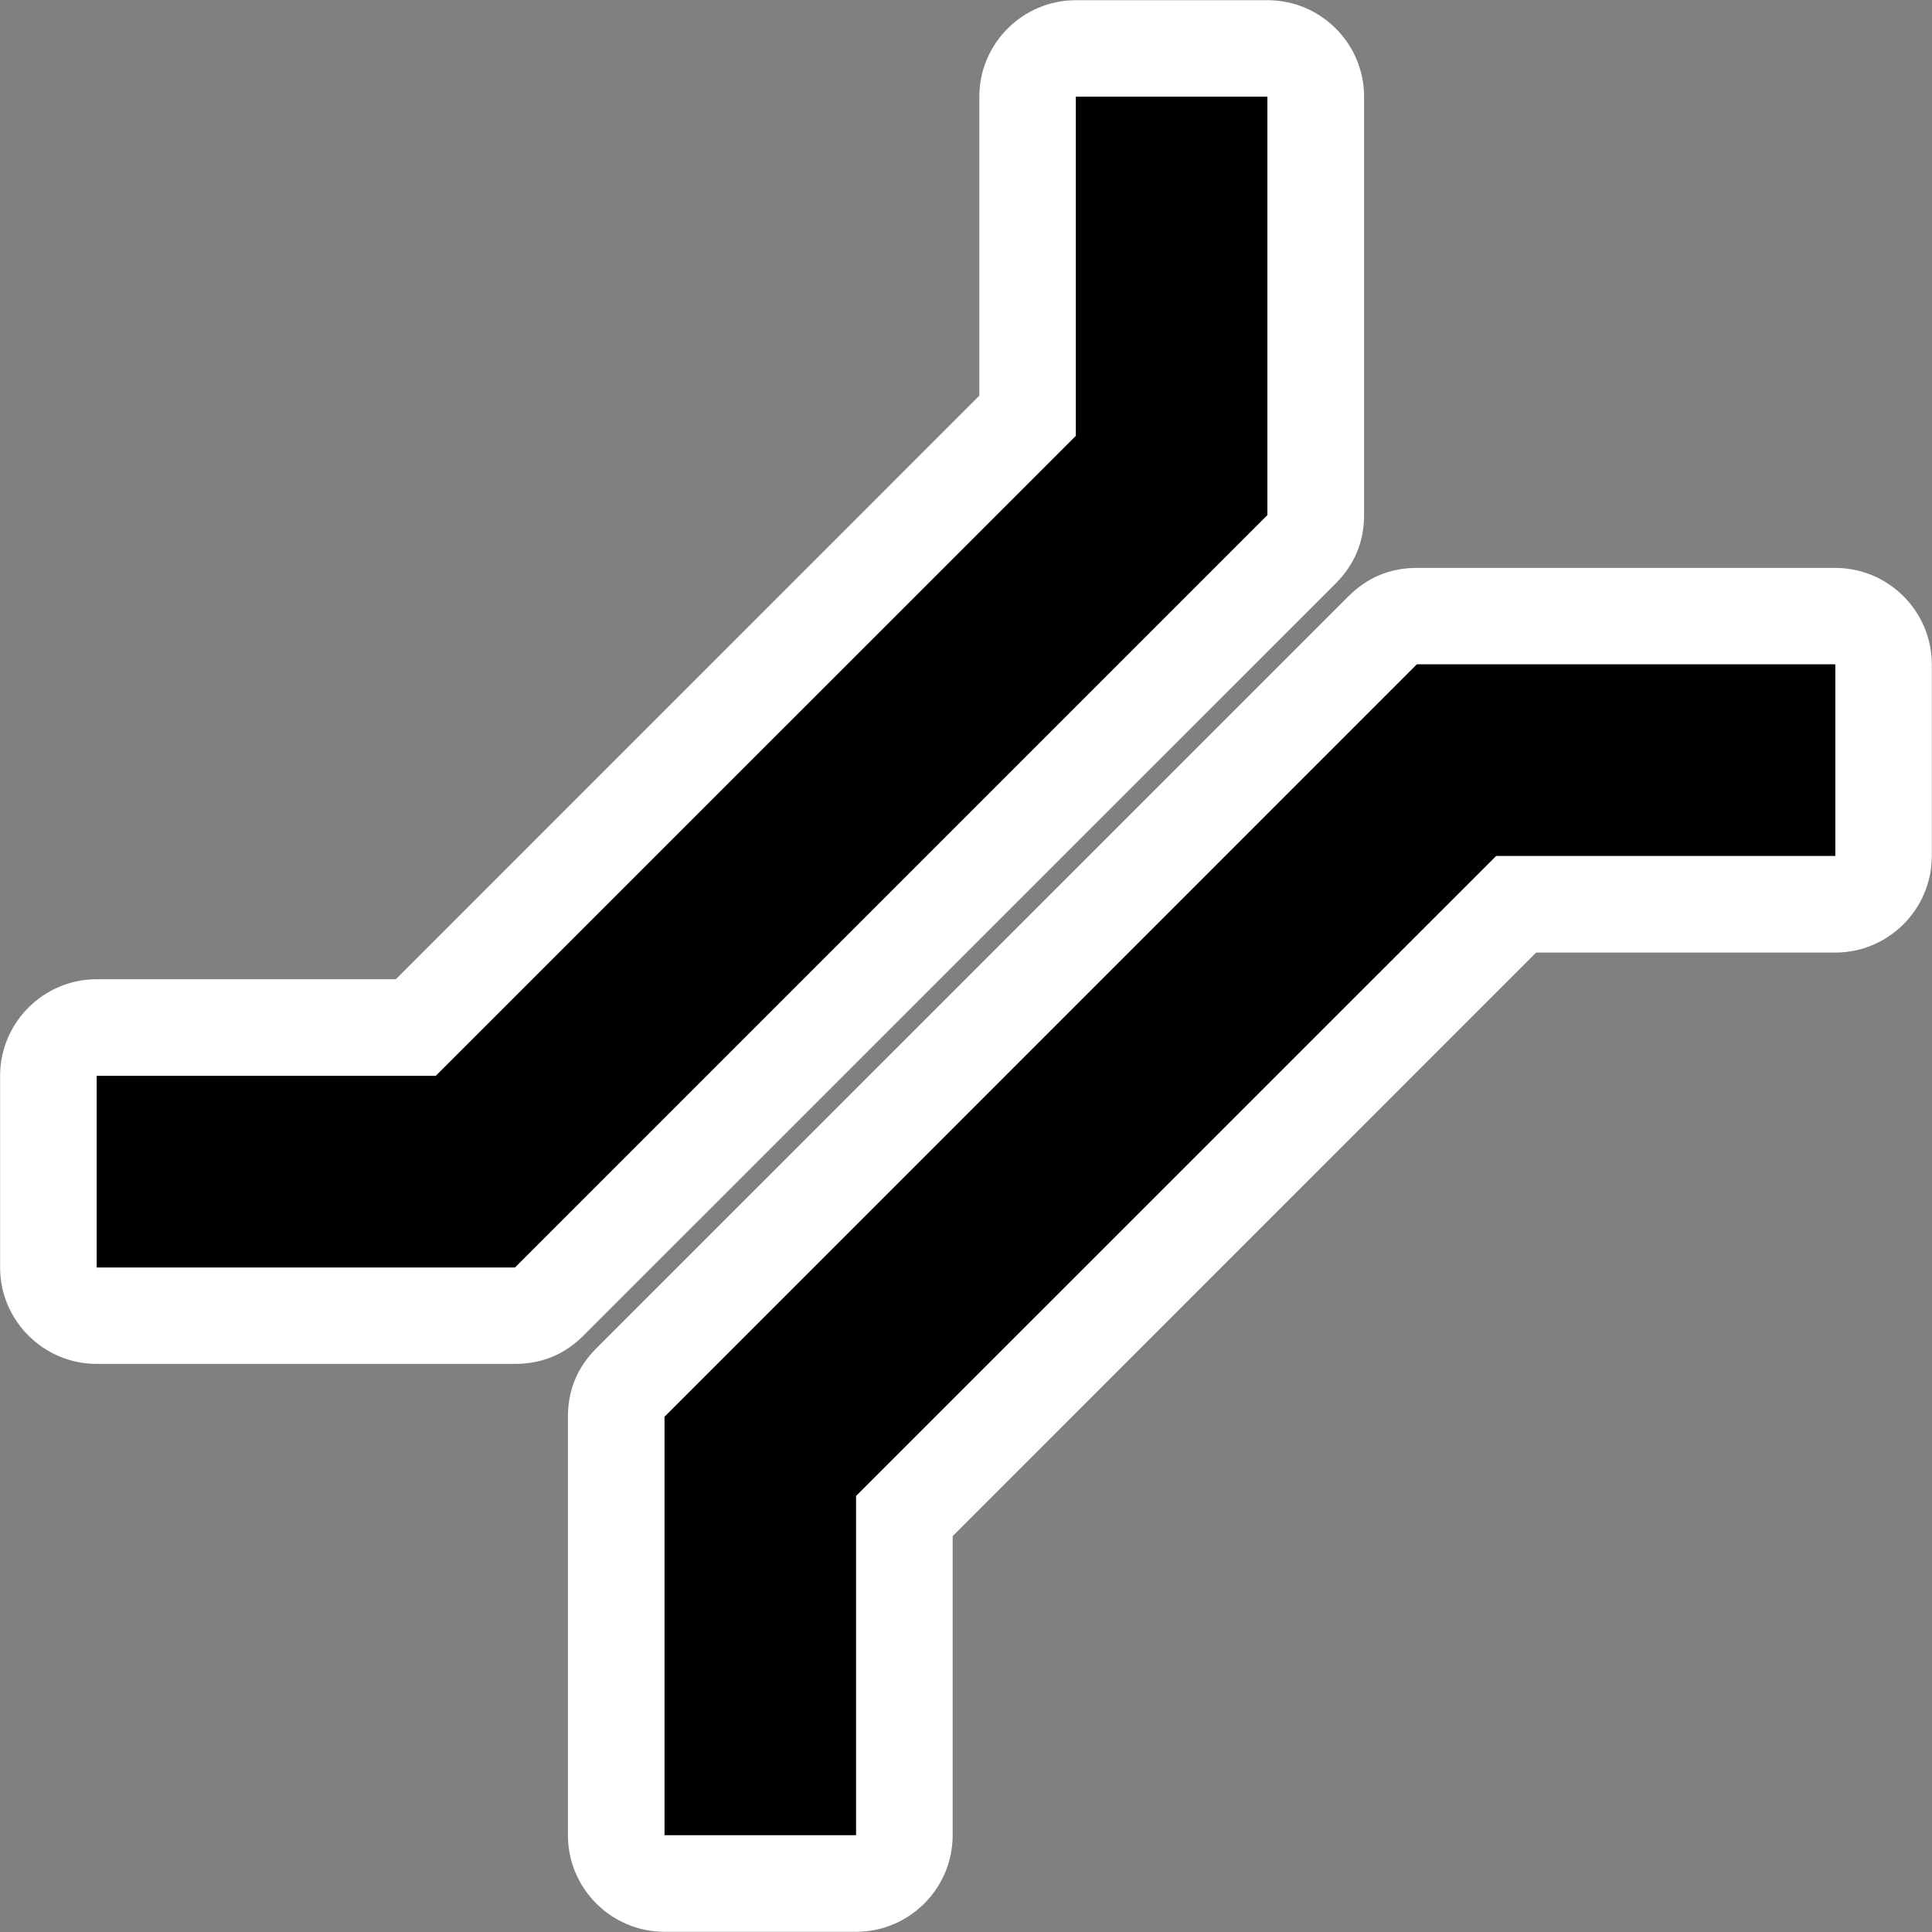 <?xml version="1.0" encoding="utf-8"?>
<!-- Generator: Adobe Illustrator 16.0.0, SVG Export Plug-In . SVG Version: 6.00 Build 0)  -->
<!DOCTYPE svg PUBLIC "-//W3C//DTD SVG 1.1//EN" "http://www.w3.org/Graphics/SVG/1.1/DTD/svg11.dtd">
<svg version="1.1" id="Layer_1" xmlns="http://www.w3.org/2000/svg" xmlns:xlink="http://www.w3.org/1999/xlink" x="0px" y="0px"
	 width="20px" height="20px" viewBox="0 0 20 20" enable-background="new 0 0 20 20" xml:space="preserve">
<rect x="0" y="0" width="20" height="20" fill="#808080" stroke="none"/>
<path fill-rule="evenodd" clip-rule="evenodd" fill="#FFFFFF" d="M4.098,10.137l6.04-6.041V1.001c0-0.551,0.449-0.999,1-0.999h1.983
	c0.551,0,1,0.448,1,0.999v4.331c0,0.275-0.099,0.512-0.293,0.707L6.04,13.826c-0.195,0.195-0.432,0.293-0.707,0.293H1.001
	c-0.551,0-1-0.449-1-0.998v-1.984c0-0.551,0.449-1,1-1H4.098L4.098,10.137z M15.902,9.861h3.097c0.55,0,0.999-0.449,0.999-1V6.877
	c0-0.549-0.449-0.998-0.999-0.998h-4.332c-0.275,0-0.512,0.098-0.707,0.293l-7.788,7.787c-0.195,0.195-0.293,0.432-0.293,0.707
	v4.332c0,0.551,0.449,1,1,1h1.983c0.551,0,1-0.449,1-1v-3.096L15.902,9.861z"/>
<path fill-rule="evenodd" clip-rule="evenodd" fill="#000001" d="M1.001,11.137h3.51l6.626-6.625V1.001h1.983v4.331l-7.789,7.789
	H1.001V11.137L1.001,11.137z M6.879,18.998h1.983v-3.512l6.626-6.625h3.511V6.877h-4.332l-7.788,7.789V18.998z"/>
</svg>
